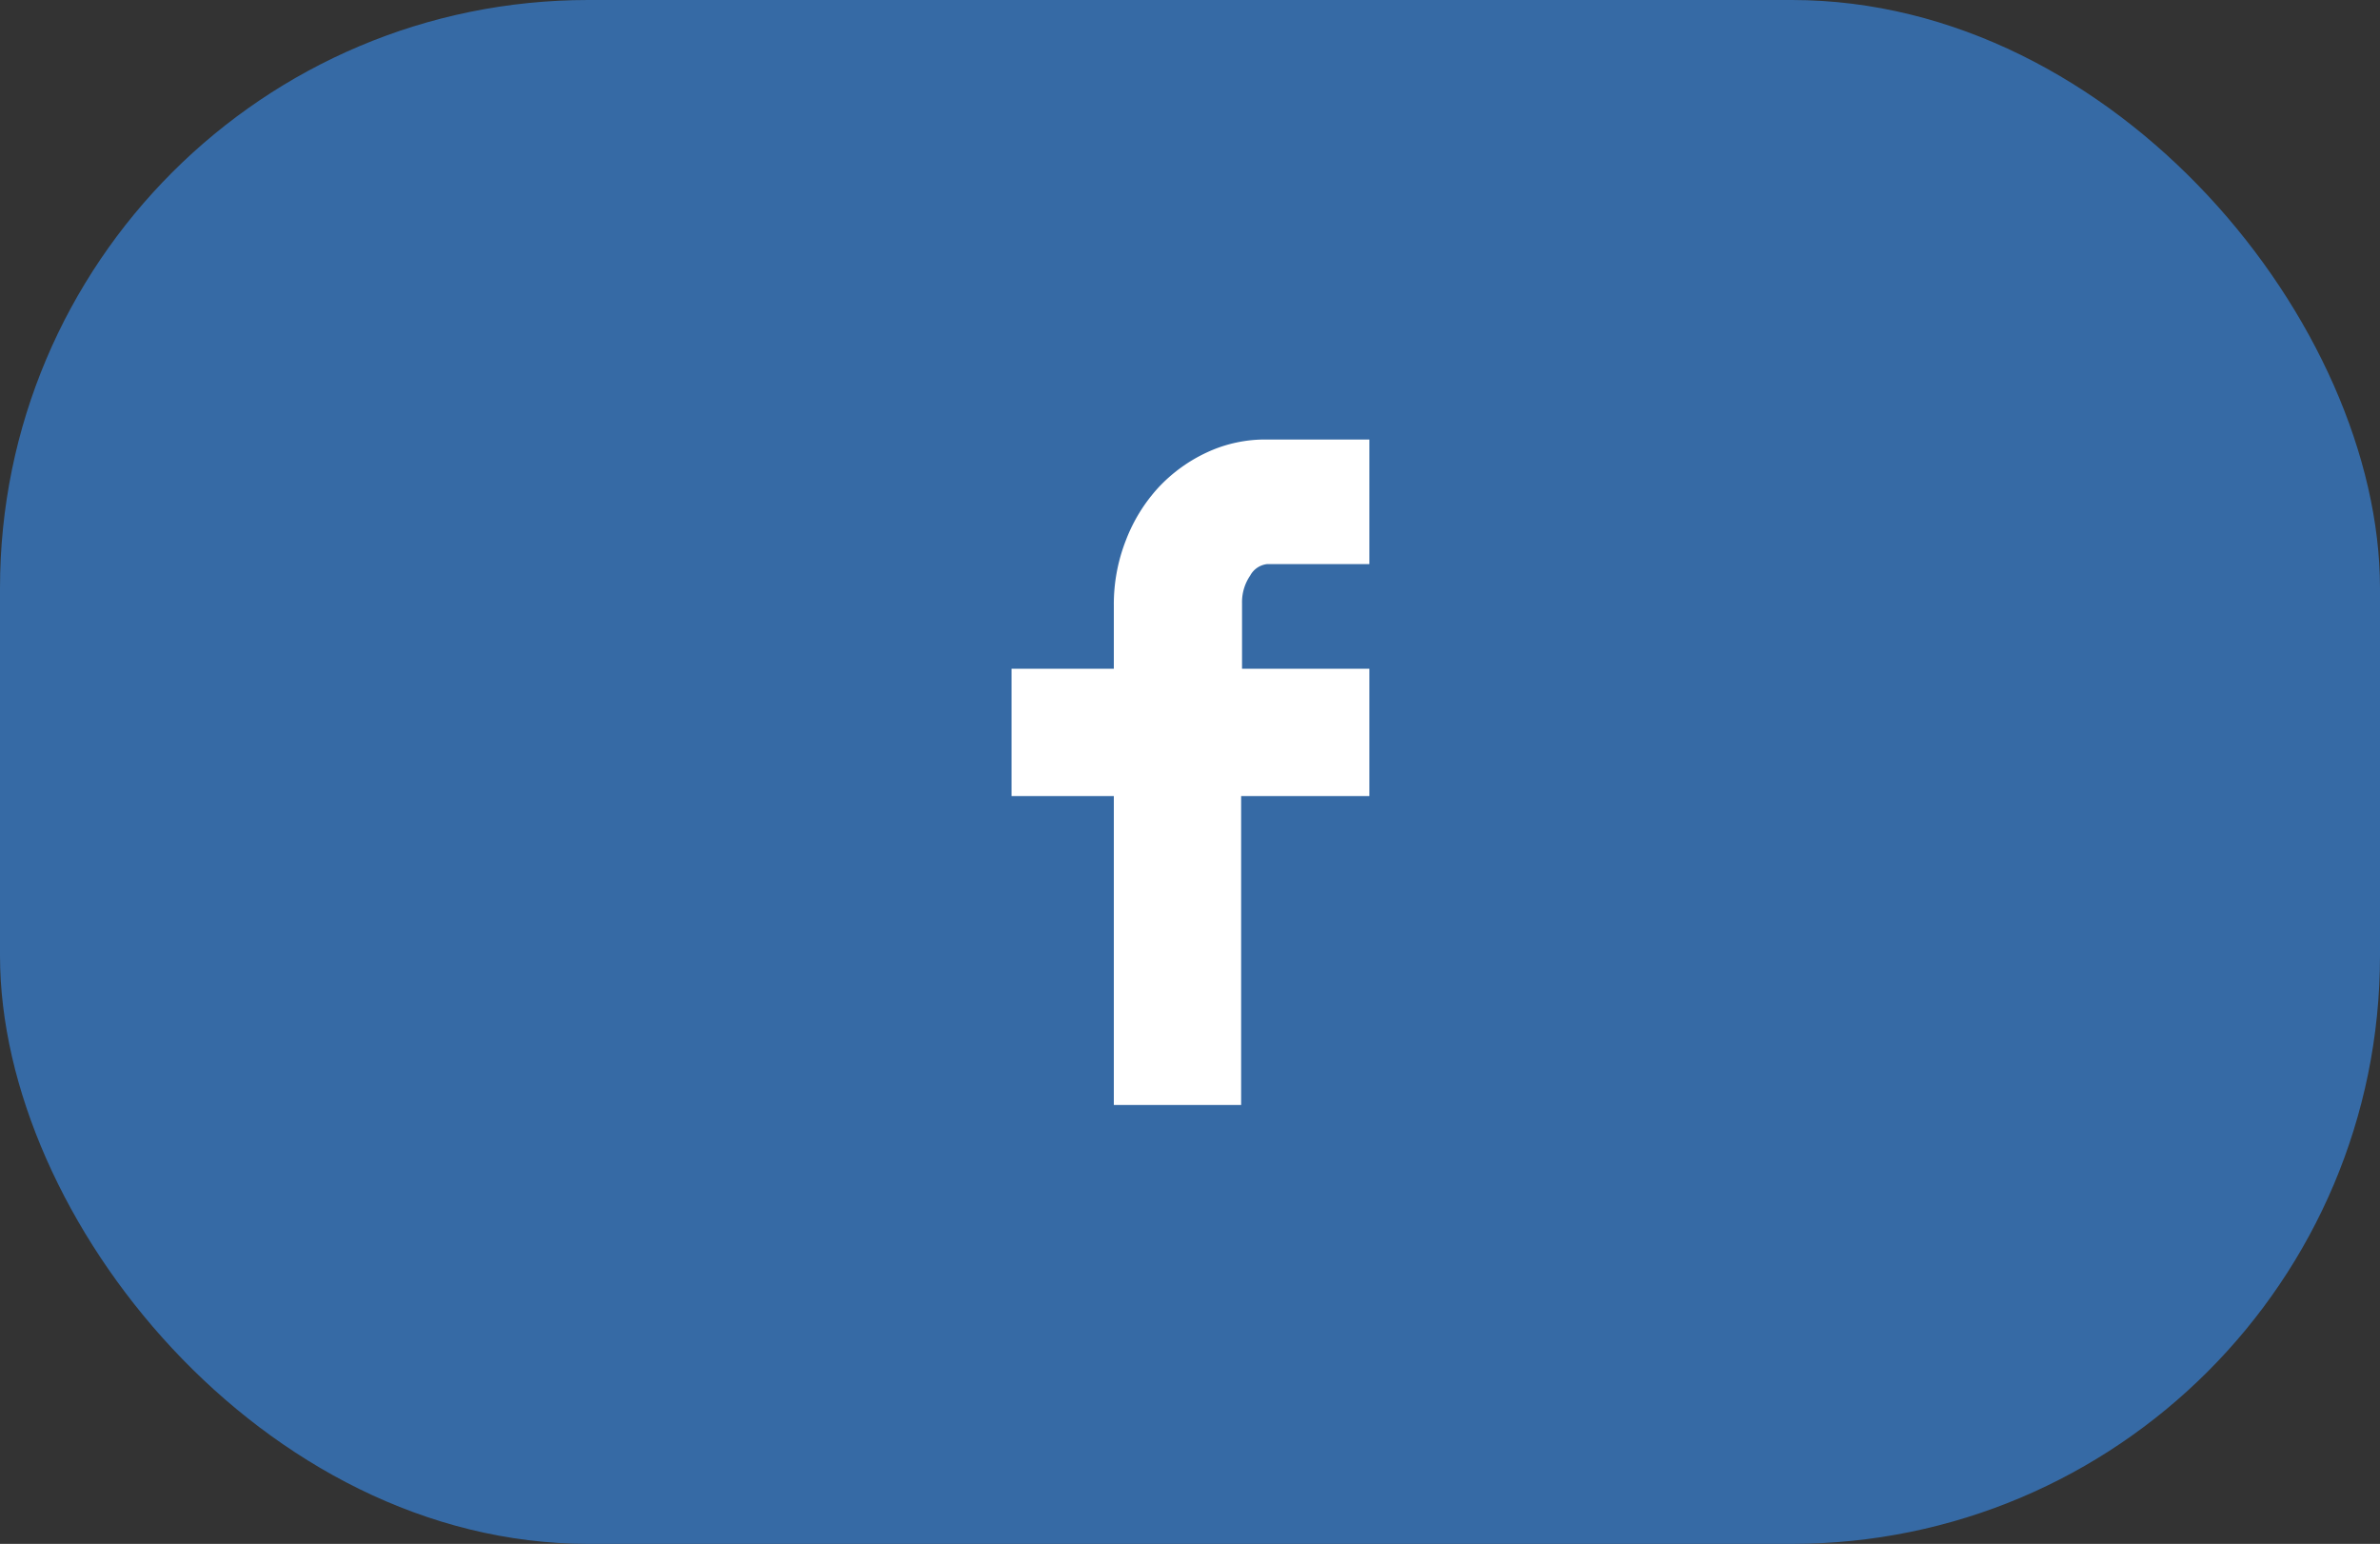 <svg xmlns="http://www.w3.org/2000/svg" viewBox="0 0 78.89 51.18"><rect x="0" y="0" width="78.89" height="51.18" fill="#333333" stroke="none"/><defs><style>.cls-1{fill:#366aa5;}.cls-2{fill:#fff;}</style></defs><title>Facebook_Ресурс 12</title><g id="Слой_2" data-name="Слой 2"><g id="ALL_ICON" data-name="ALL ICON"><g id="Facebook"><rect class="cls-1" width="78.89" height="51.18" rx="19.5"/><path class="cls-2" d="M36.92,22.17V20.08a5.81,5.81,0,0,1,.4-2.17,5.48,5.48,0,0,1,1.08-1.75A5.17,5.17,0,0,1,40,15a4.57,4.57,0,0,1,2-.43h3.39V18.7H42a.73.73,0,0,0-.56.38,1.56,1.56,0,0,0-.27.92v2.17h4.22v4.22H41.14V36.63H36.92V26.39H33.53V22.17Z"/></g></g></g></svg>